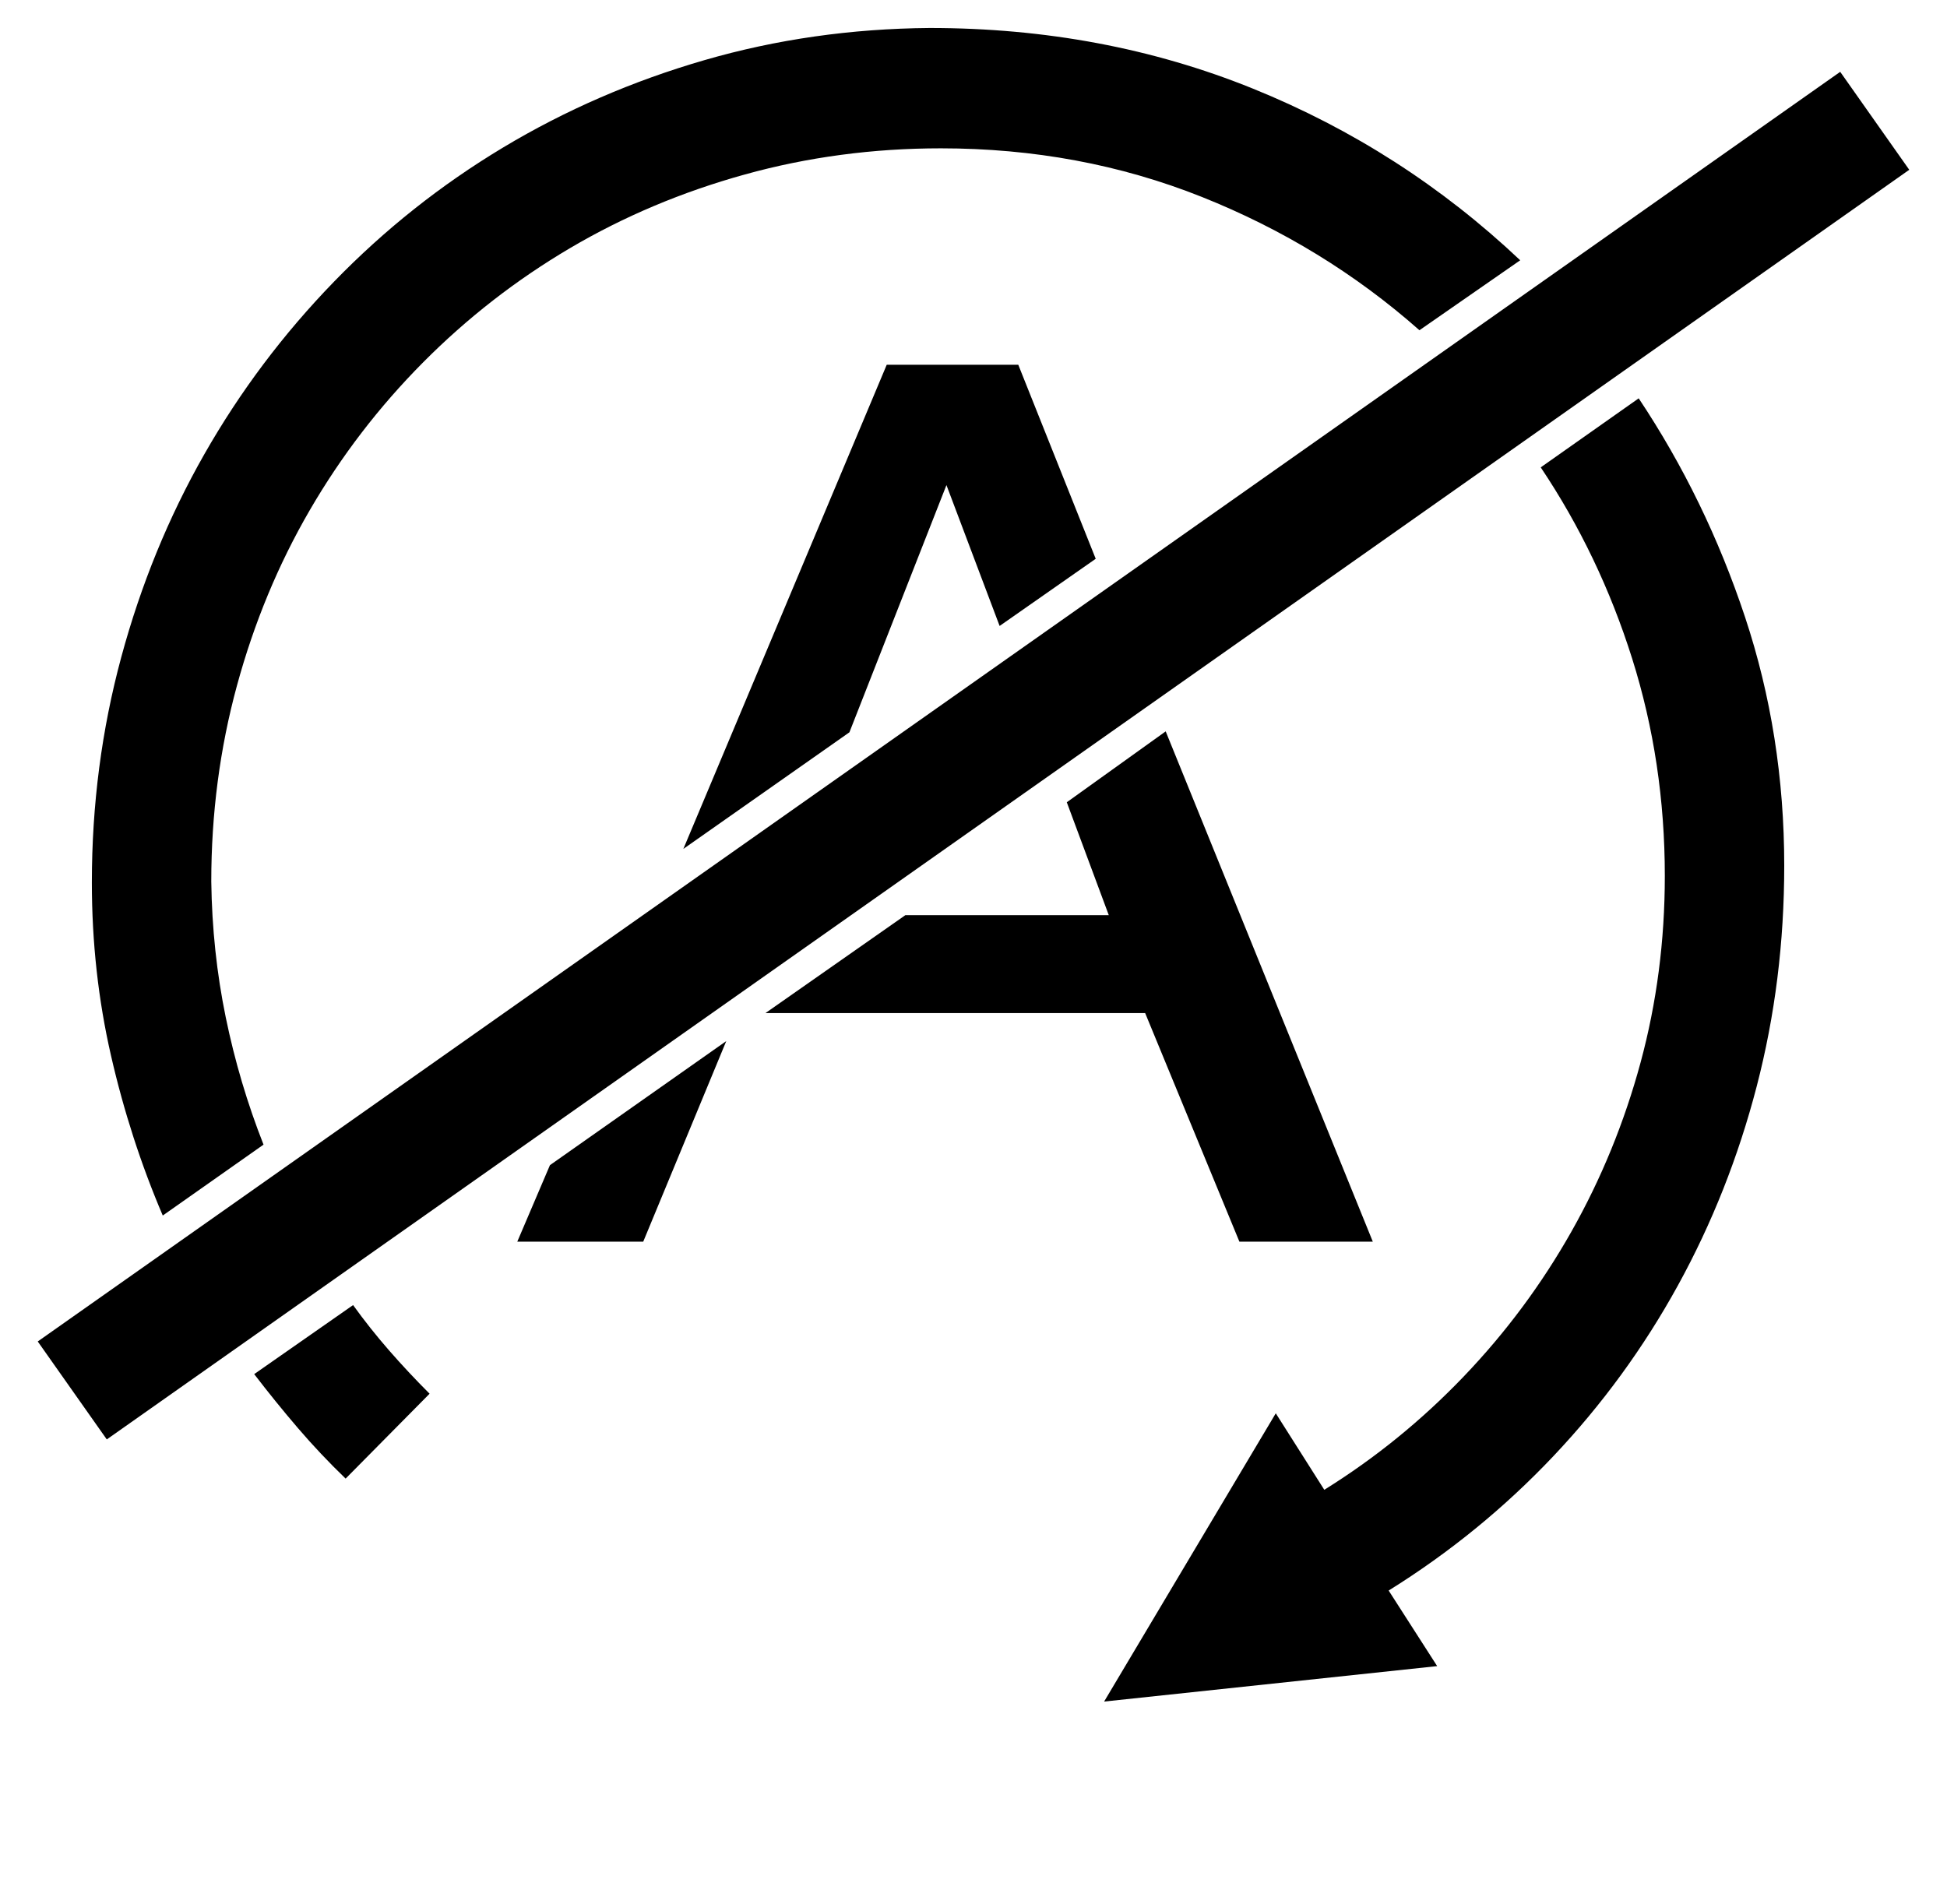 <?xml version='1.0' encoding='utf-8'?>
<svg xmlns="http://www.w3.org/2000/svg" viewBox="0 0 2086 2041" width="409" height="400"><path d="M589 1249l189-133-89 215H554zm321-464L732 910l218-519h141l83 208-103 72-57-151zm339-1l222 547h-143l-101-245H820l150-105h218l-45-121zm-879 801q-27-26-51-54t-47-58l106-74q18 25 38.5 48.5T460 1494zM226 945q1 75 15.5 145.5T282 1227l-108 76q-35-82-55.5-171.5T98 946q0-125 31.5-241.5t89-217.5 139-185T539 158t215.5-93.5T996 30q186 0 346.5 65T1629 279l-108 75q-103-91-233.5-143T1008 159q-109 0-210 28t-187.5 79T453 388.5 331.5 547t-78 188T226 945zm1530-518q72 108 114 234.5t42 266.5q0 123-29.5 236.5T1798 1378t-133.5 183-176.5 144l52 81-357 38 184-309 52 82q82-51 149.5-121.5T1684 1320t74-181 26-200q0-122-35-233t-98-205zM40 1438L1972 77l74 105L114 1543z" fill="#000000"></path></svg>